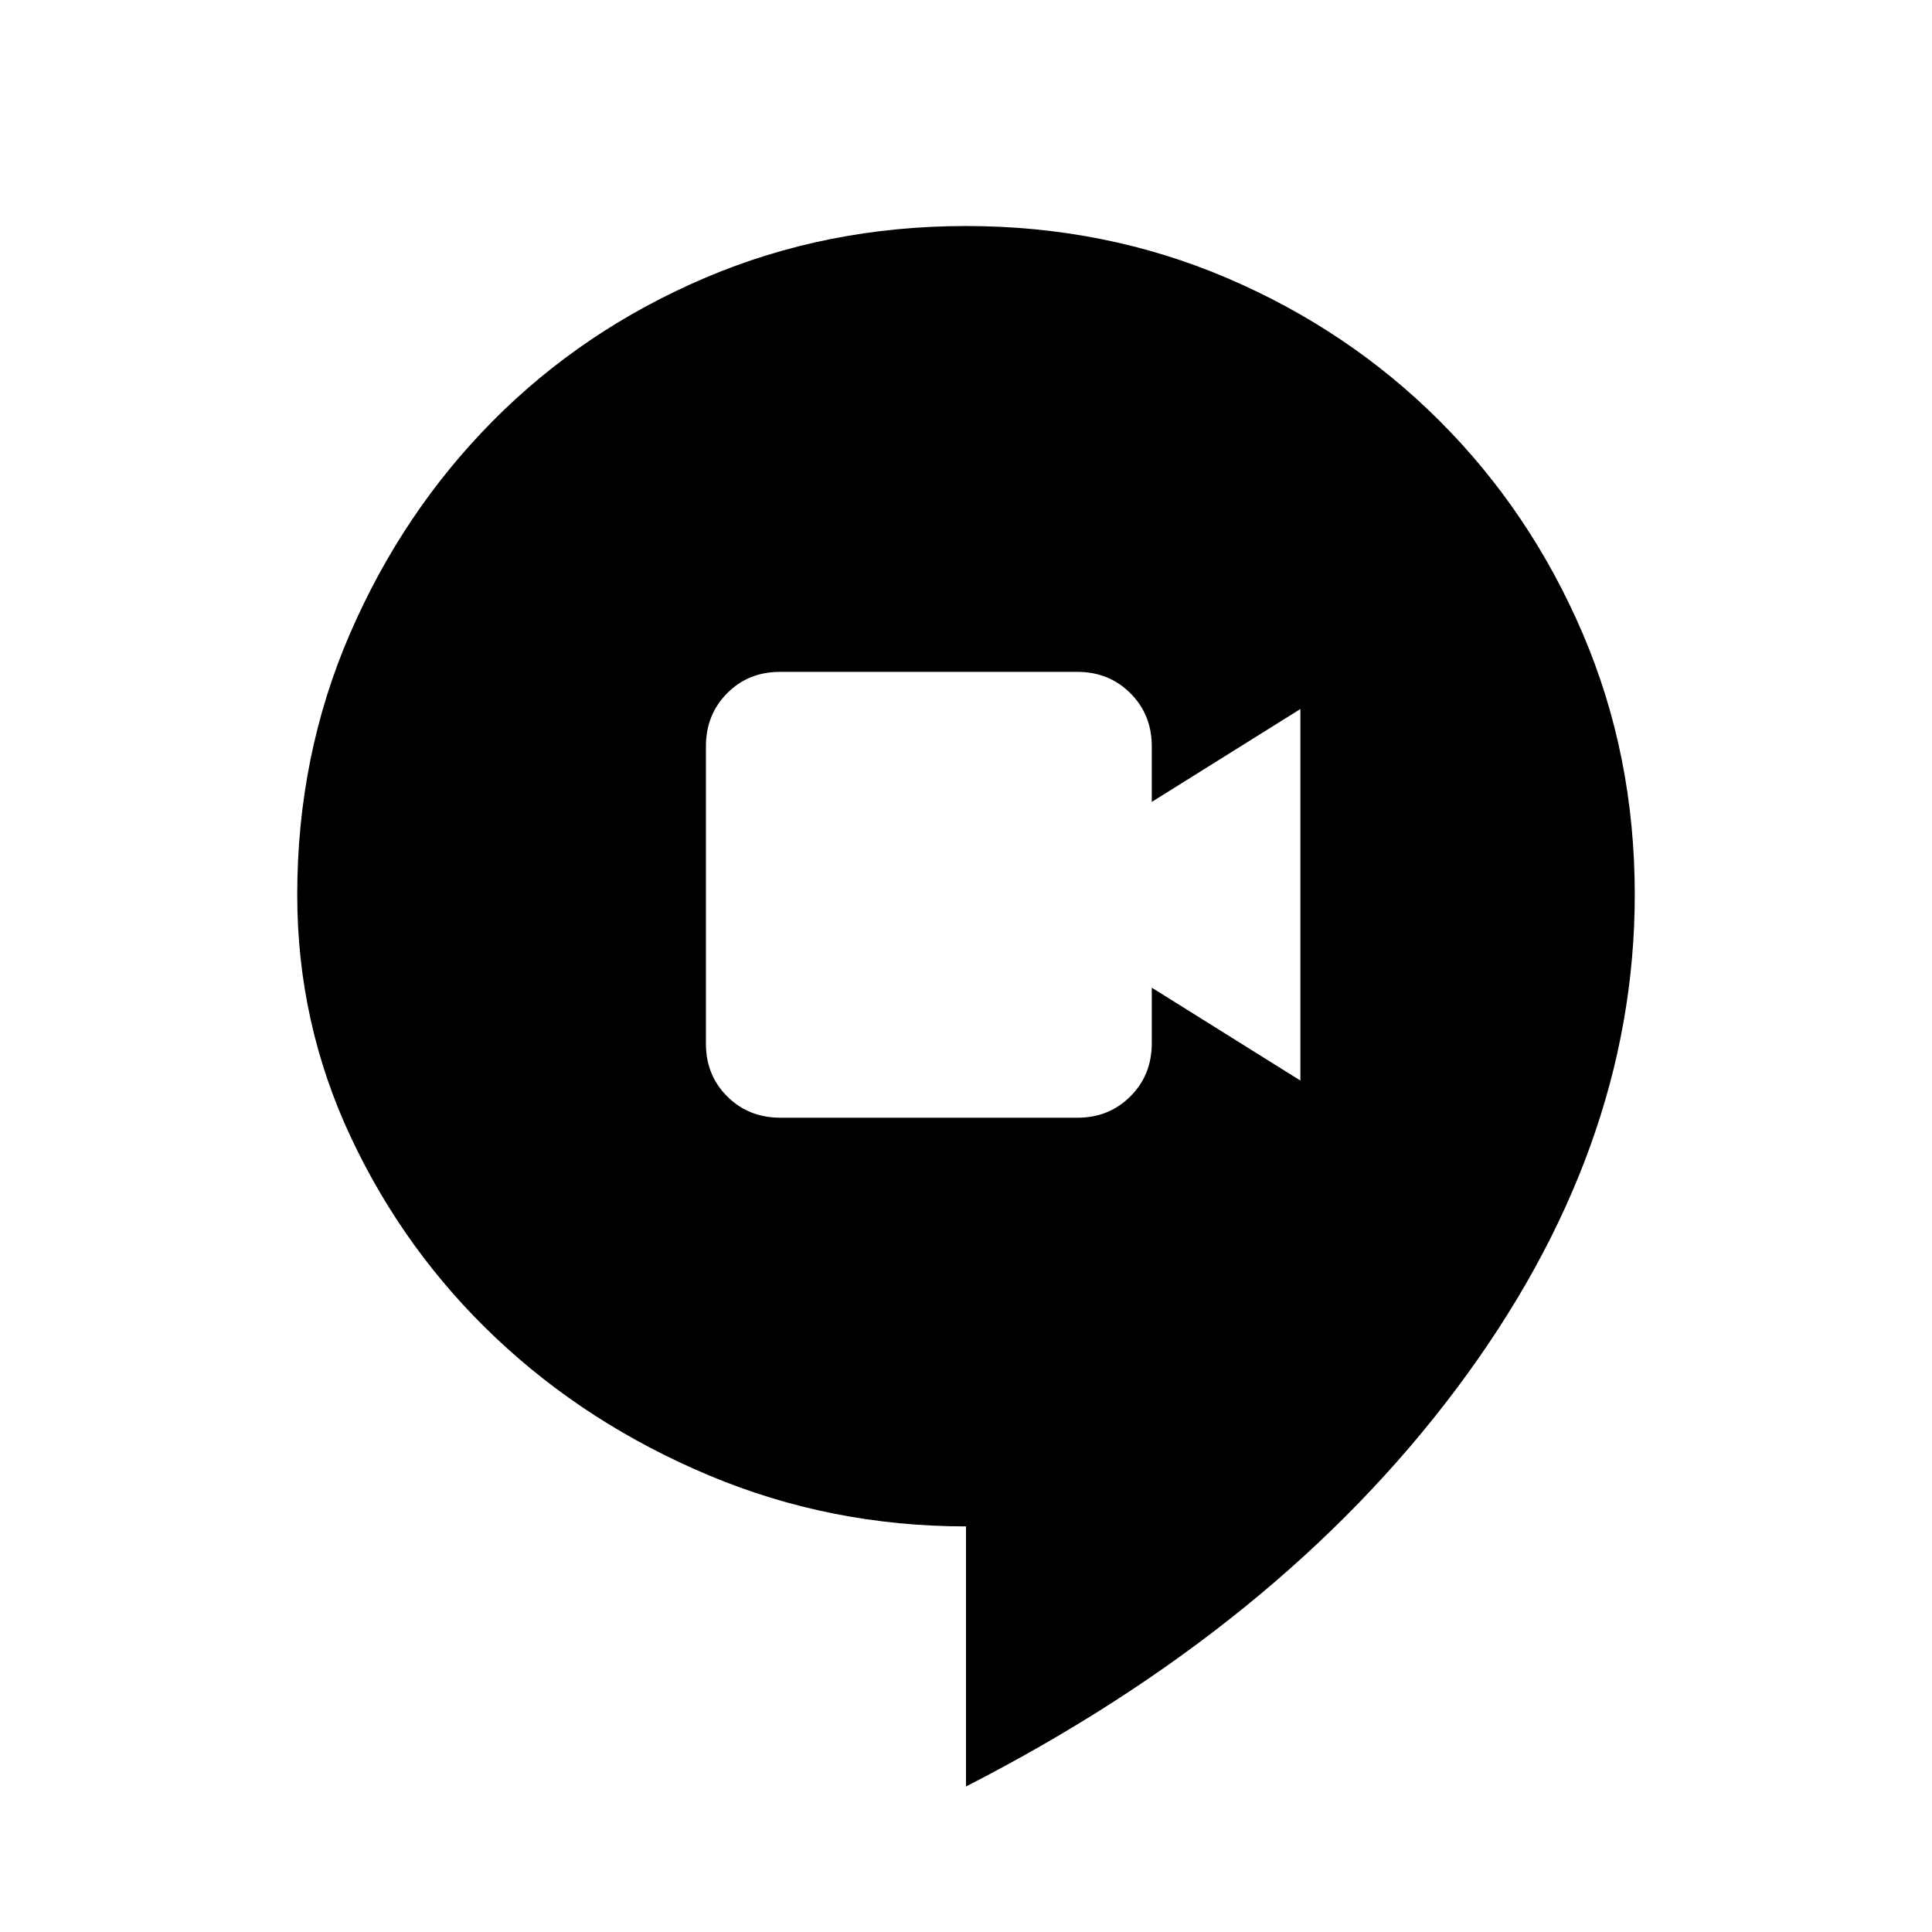 <svg xmlns="http://www.w3.org/2000/svg" width="48" height="48" viewBox="0 96 960 960"><path d="M387.693 651.384h147.691q15.692 0 26.308-10.615 10.615-10.615 10.615-26.308v-27.692l73.846 46.154V448.309l-73.846 46.153V466.77q0-15.692-10.623-26.307-10.624-10.616-26.328-10.616H387.551q-15.704 0-26.243 10.624-10.538 10.623-10.538 26.327v147.805q0 15.704 10.615 26.243 10.616 10.538 26.308 10.538ZM480 983.69V854.46q-67.357 0-127.793-25.384-60.437-25.385-105.783-68.231-45.345-42.846-72.038-99.65-26.692-56.804-26.692-120.536 0-69.274 26.192-129.773 26.193-60.5 70.991-105.706 44.799-45.206 105.3-71.038 60.501-25.832 129.777-25.832 69.276 0 129.738 25.837 60.461 25.838 105.691 71.053 45.231 45.215 71.077 105.656 25.846 60.441 25.846 129.649 0 127.341-88.615 245.551Q635.076 904.267 480 983.69Z"/></svg>